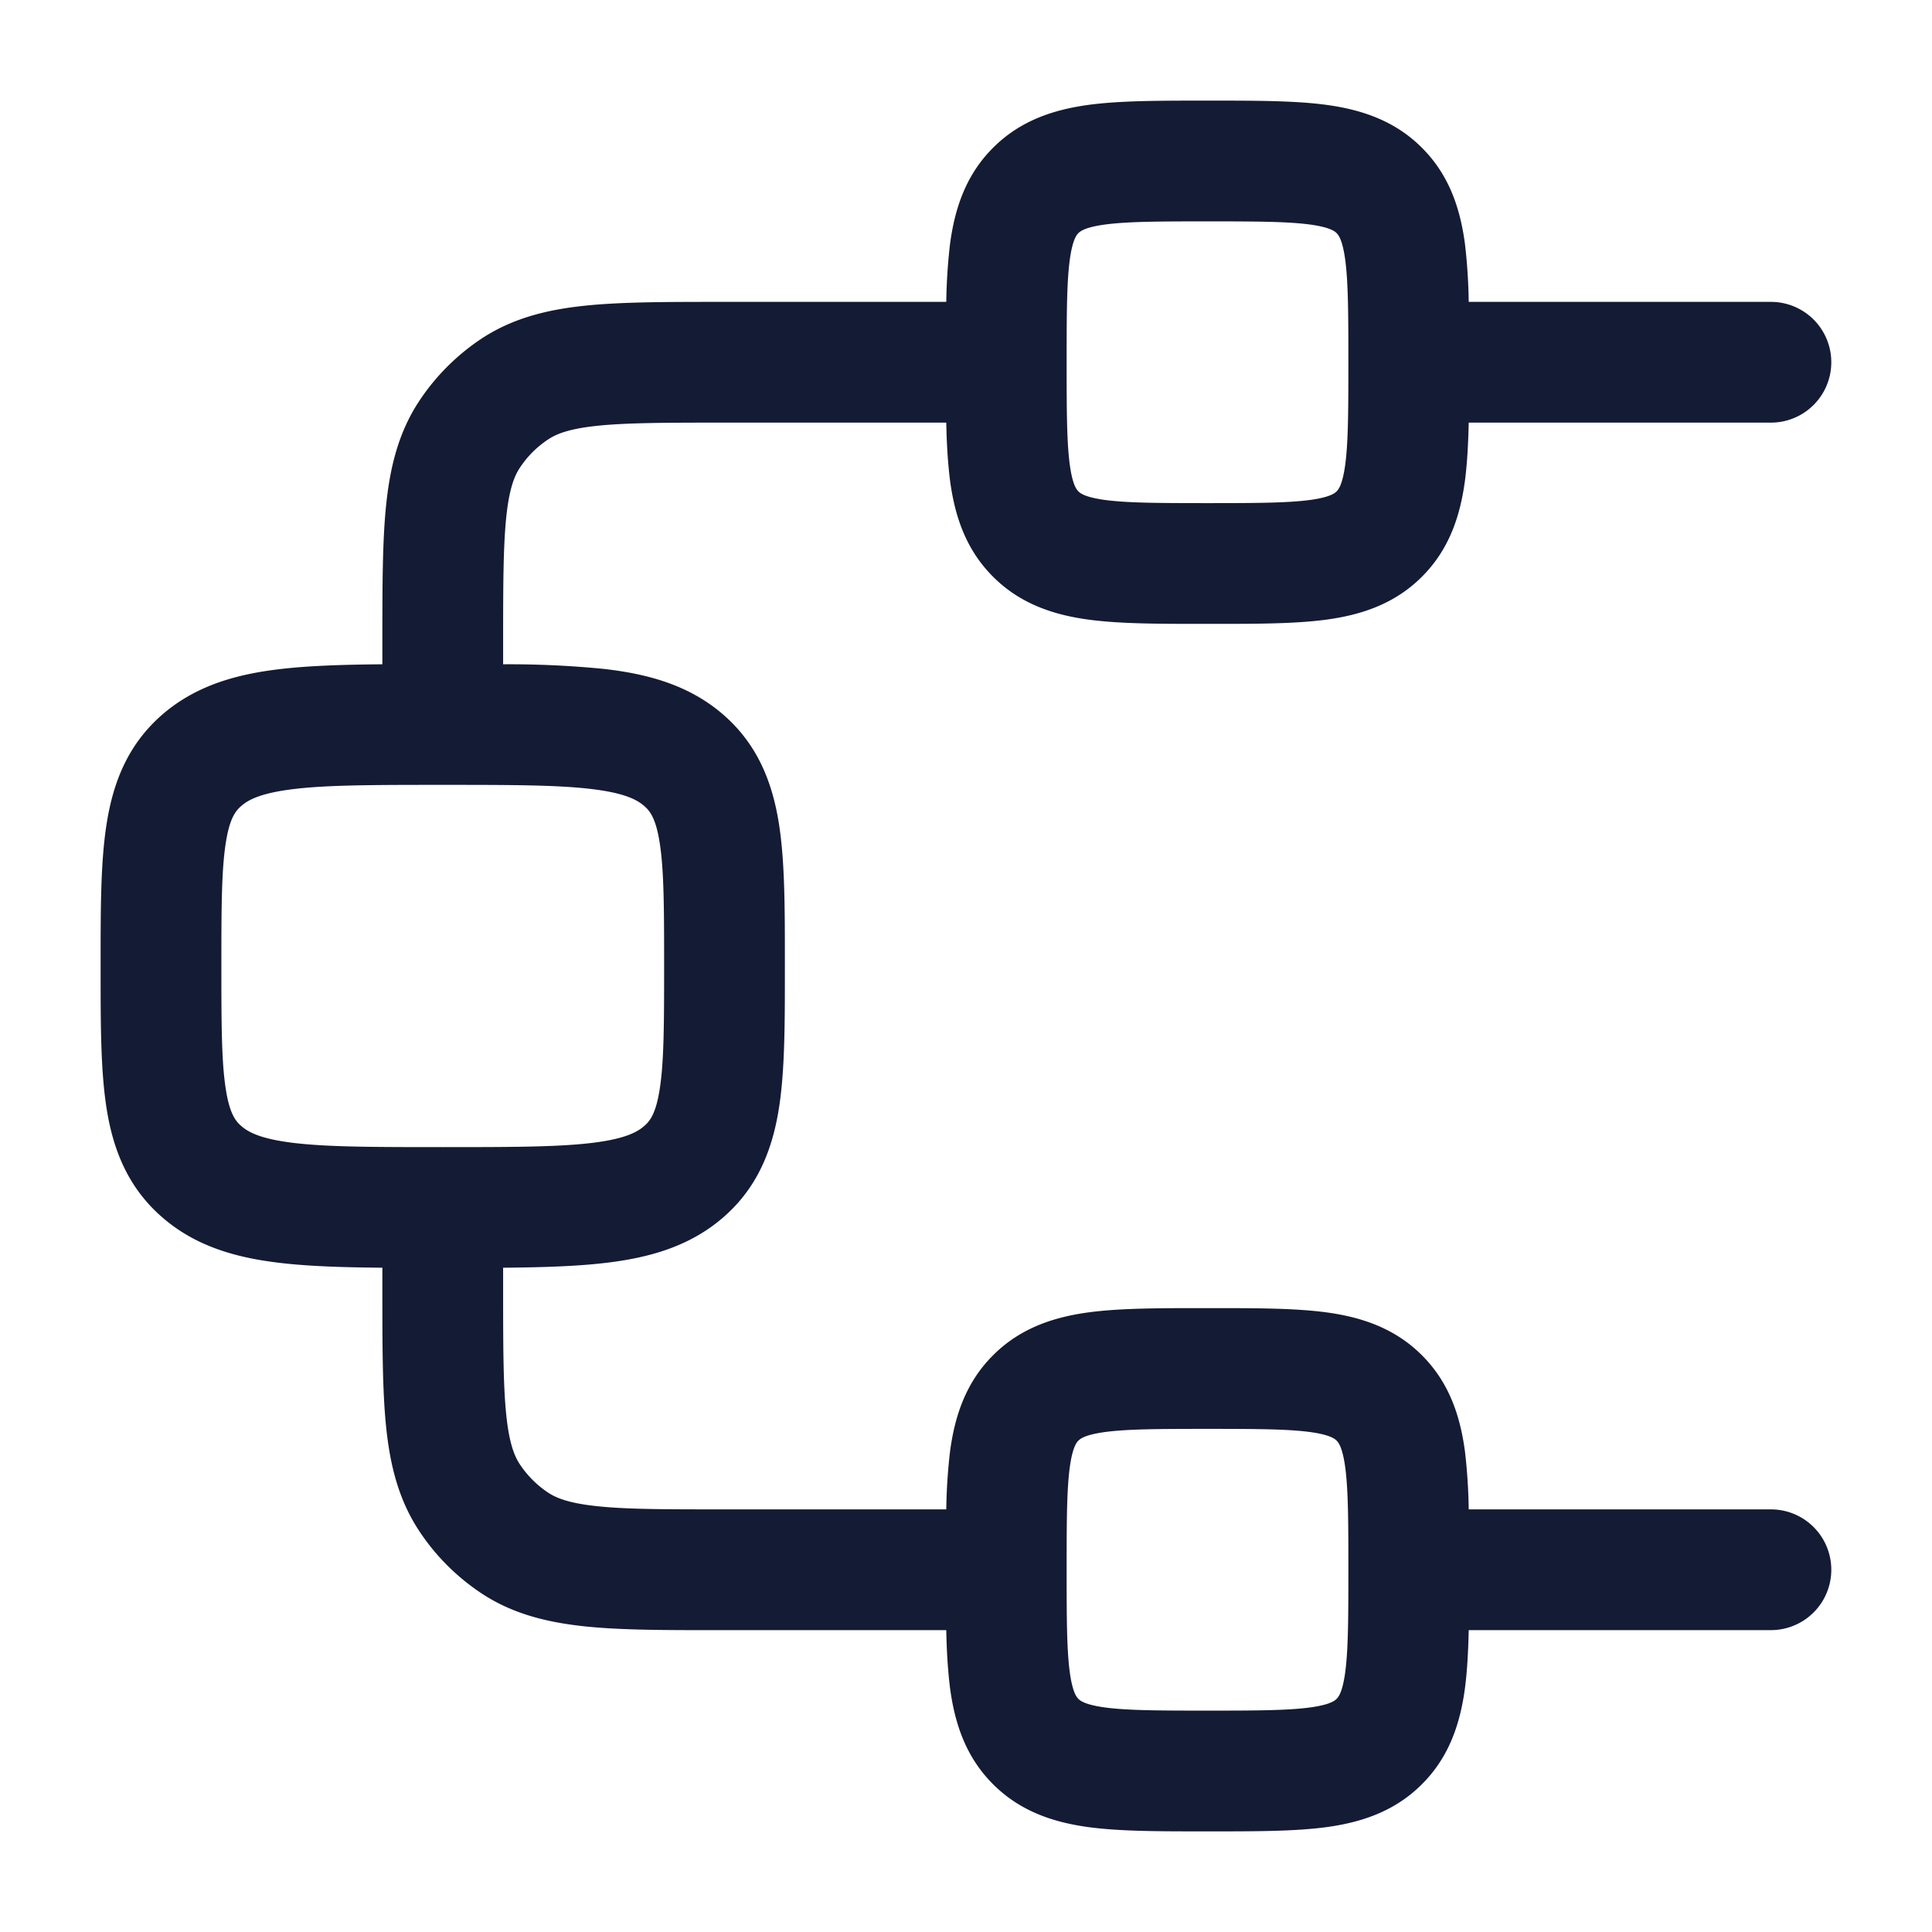 <svg xmlns="http://www.w3.org/2000/svg" width="24" height="24" fill="none"><path fill="#141B34" fill-rule="evenodd" d="M15 1.25h-.047c-.549 0-1.034 0-1.425.052-.423.057-.847.188-1.192.534-.346.345-.477.769-.534 1.192a7 7 0 0 0-.047.722H8.962c-.67 0-1.229 0-1.681.046-.473.048-.913.153-1.309.417-.3.201-.558.459-.758.759-.265.396-.37.836-.418 1.309-.046.452-.046 1.011-.046 1.681v.29c-.481.004-.9.017-1.256.058-.54.062-1.049.199-1.47.56-.437.375-.62.853-.7 1.368-.074.467-.074 1.047-.074 1.707v.11c0 .66 0 1.24.073 1.707.08.515.264.993.702 1.368.42.361.928.498 1.469.56.356.041.775.054 1.256.058v.291c0 .669 0 1.228.046 1.68.048.474.153.913.418 1.309.2.301.458.558.758.759.396.265.836.369 1.309.418.452.046 1.011.046 1.681.045h2.793q.007.4.047.722c.057.423.188.847.534 1.192.345.346.769.477 1.192.534.391.052.876.052 1.425.052h.094c.549 0 1.034 0 1.425-.052.423-.057.847-.188 1.192-.534.346-.345.477-.769.534-1.192.028-.214.041-.456.047-.722h3.754a.749.749 0 1 0 0-1.5h-3.754a7 7 0 0 0-.047-.722c-.057-.423-.188-.847-.534-1.192-.345-.346-.769-.477-1.192-.534-.391-.052-.876-.052-1.425-.052h-.094c-.549 0-1.034 0-1.425.052-.423.057-.847.188-1.192.534-.346.345-.477.769-.534 1.192a7 7 0 0 0-.047.722H9c-.718 0-1.2 0-1.567-.038-.355-.036-.519-.1-.627-.172a1.25 1.25 0 0 1-.345-.345c-.073-.108-.137-.272-.173-.627-.037-.368-.038-.85-.038-1.568v-.252c.481-.004.9-.017 1.256-.058.541-.062 1.049-.199 1.47-.56.437-.375.62-.853.701-1.368.073-.467.073-1.047.073-1.707v-.11c0-.66 0-1.24-.073-1.707-.081-.515-.264-.993-.701-1.368-.421-.361-.929-.498-1.47-.56a12 12 0 0 0-1.256-.058V8c0-.718.001-1.2.038-1.567.036-.355.1-.519.173-.627q.138-.207.345-.345c.108-.073.272-.137.627-.173C7.8 5.251 8.282 5.25 9 5.25h2.755q.007.4.047.722c.057.423.188.847.534 1.192.345.346.769.477 1.192.534.391.052.876.052 1.425.052h.094c.549 0 1.034 0 1.425-.052.423-.057.847-.188 1.192-.534.346-.345.477-.769.534-1.192.028-.214.041-.457.047-.722h3.754a.75.75 0 1 0 0-1.5h-3.754a7 7 0 0 0-.047-.722c-.057-.423-.188-.847-.534-1.192-.345-.346-.769-.477-1.192-.534-.391-.052-.876-.052-1.425-.052zm-9.517 8.5h.034c.834 0 1.397.001 1.817.05.413.048.573.13.665.209.076.064.149.159.196.461.053.337.055.798.055 1.53s-.002 1.193-.055 1.53c-.047.302-.12.397-.196.461-.092.079-.252.161-.665.209-.423.049-.991.05-1.834.05s-1.41-.001-1.834-.05c-.413-.048-.573-.13-.665-.209-.076-.064-.149-.159-.196-.461-.053-.337-.055-.798-.055-1.53s.002-1.193.055-1.53c.047-.302.12-.397.196-.461.092-.079.252-.161.665-.209.42-.049.983-.05 1.817-.05m11.228-6.522c.037.279.039.661.039 1.27V4.5c0 .61-.002.993-.039 1.272-.035.257-.087.311-.107.332-.021.02-.075.072-.332.107-.279.037-.662.039-1.272.039s-.993-.002-1.272-.039c-.257-.035-.311-.087-.332-.107-.02-.021-.072-.075-.107-.332-.037-.279-.039-.662-.039-1.272s.002-.993.039-1.272c.035-.257.087-.311.107-.332.021-.02.075-.072.332-.107.279-.037.662-.039 1.272-.039s.993.002 1.272.039c.257.035.311.087.332.107.02.021.072.075.107.332m0 15c.037.279.039.661.039 1.27v.002c0 .61-.002.993-.039 1.272-.035.257-.087.311-.107.332-.021.02-.075.072-.332.107-.279.037-.662.039-1.272.039s-.993-.002-1.272-.039c-.257-.035-.311-.087-.332-.107-.02-.021-.072-.075-.107-.332-.037-.279-.039-.662-.039-1.272s.002-.993.039-1.272c.035-.257.087-.311.107-.332.021-.02.075-.072.332-.107.279-.037.662-.039 1.272-.039s.993.002 1.272.039c.257.035.311.087.332.107.02.021.072.075.107.332" clip-rule="evenodd"/></svg>